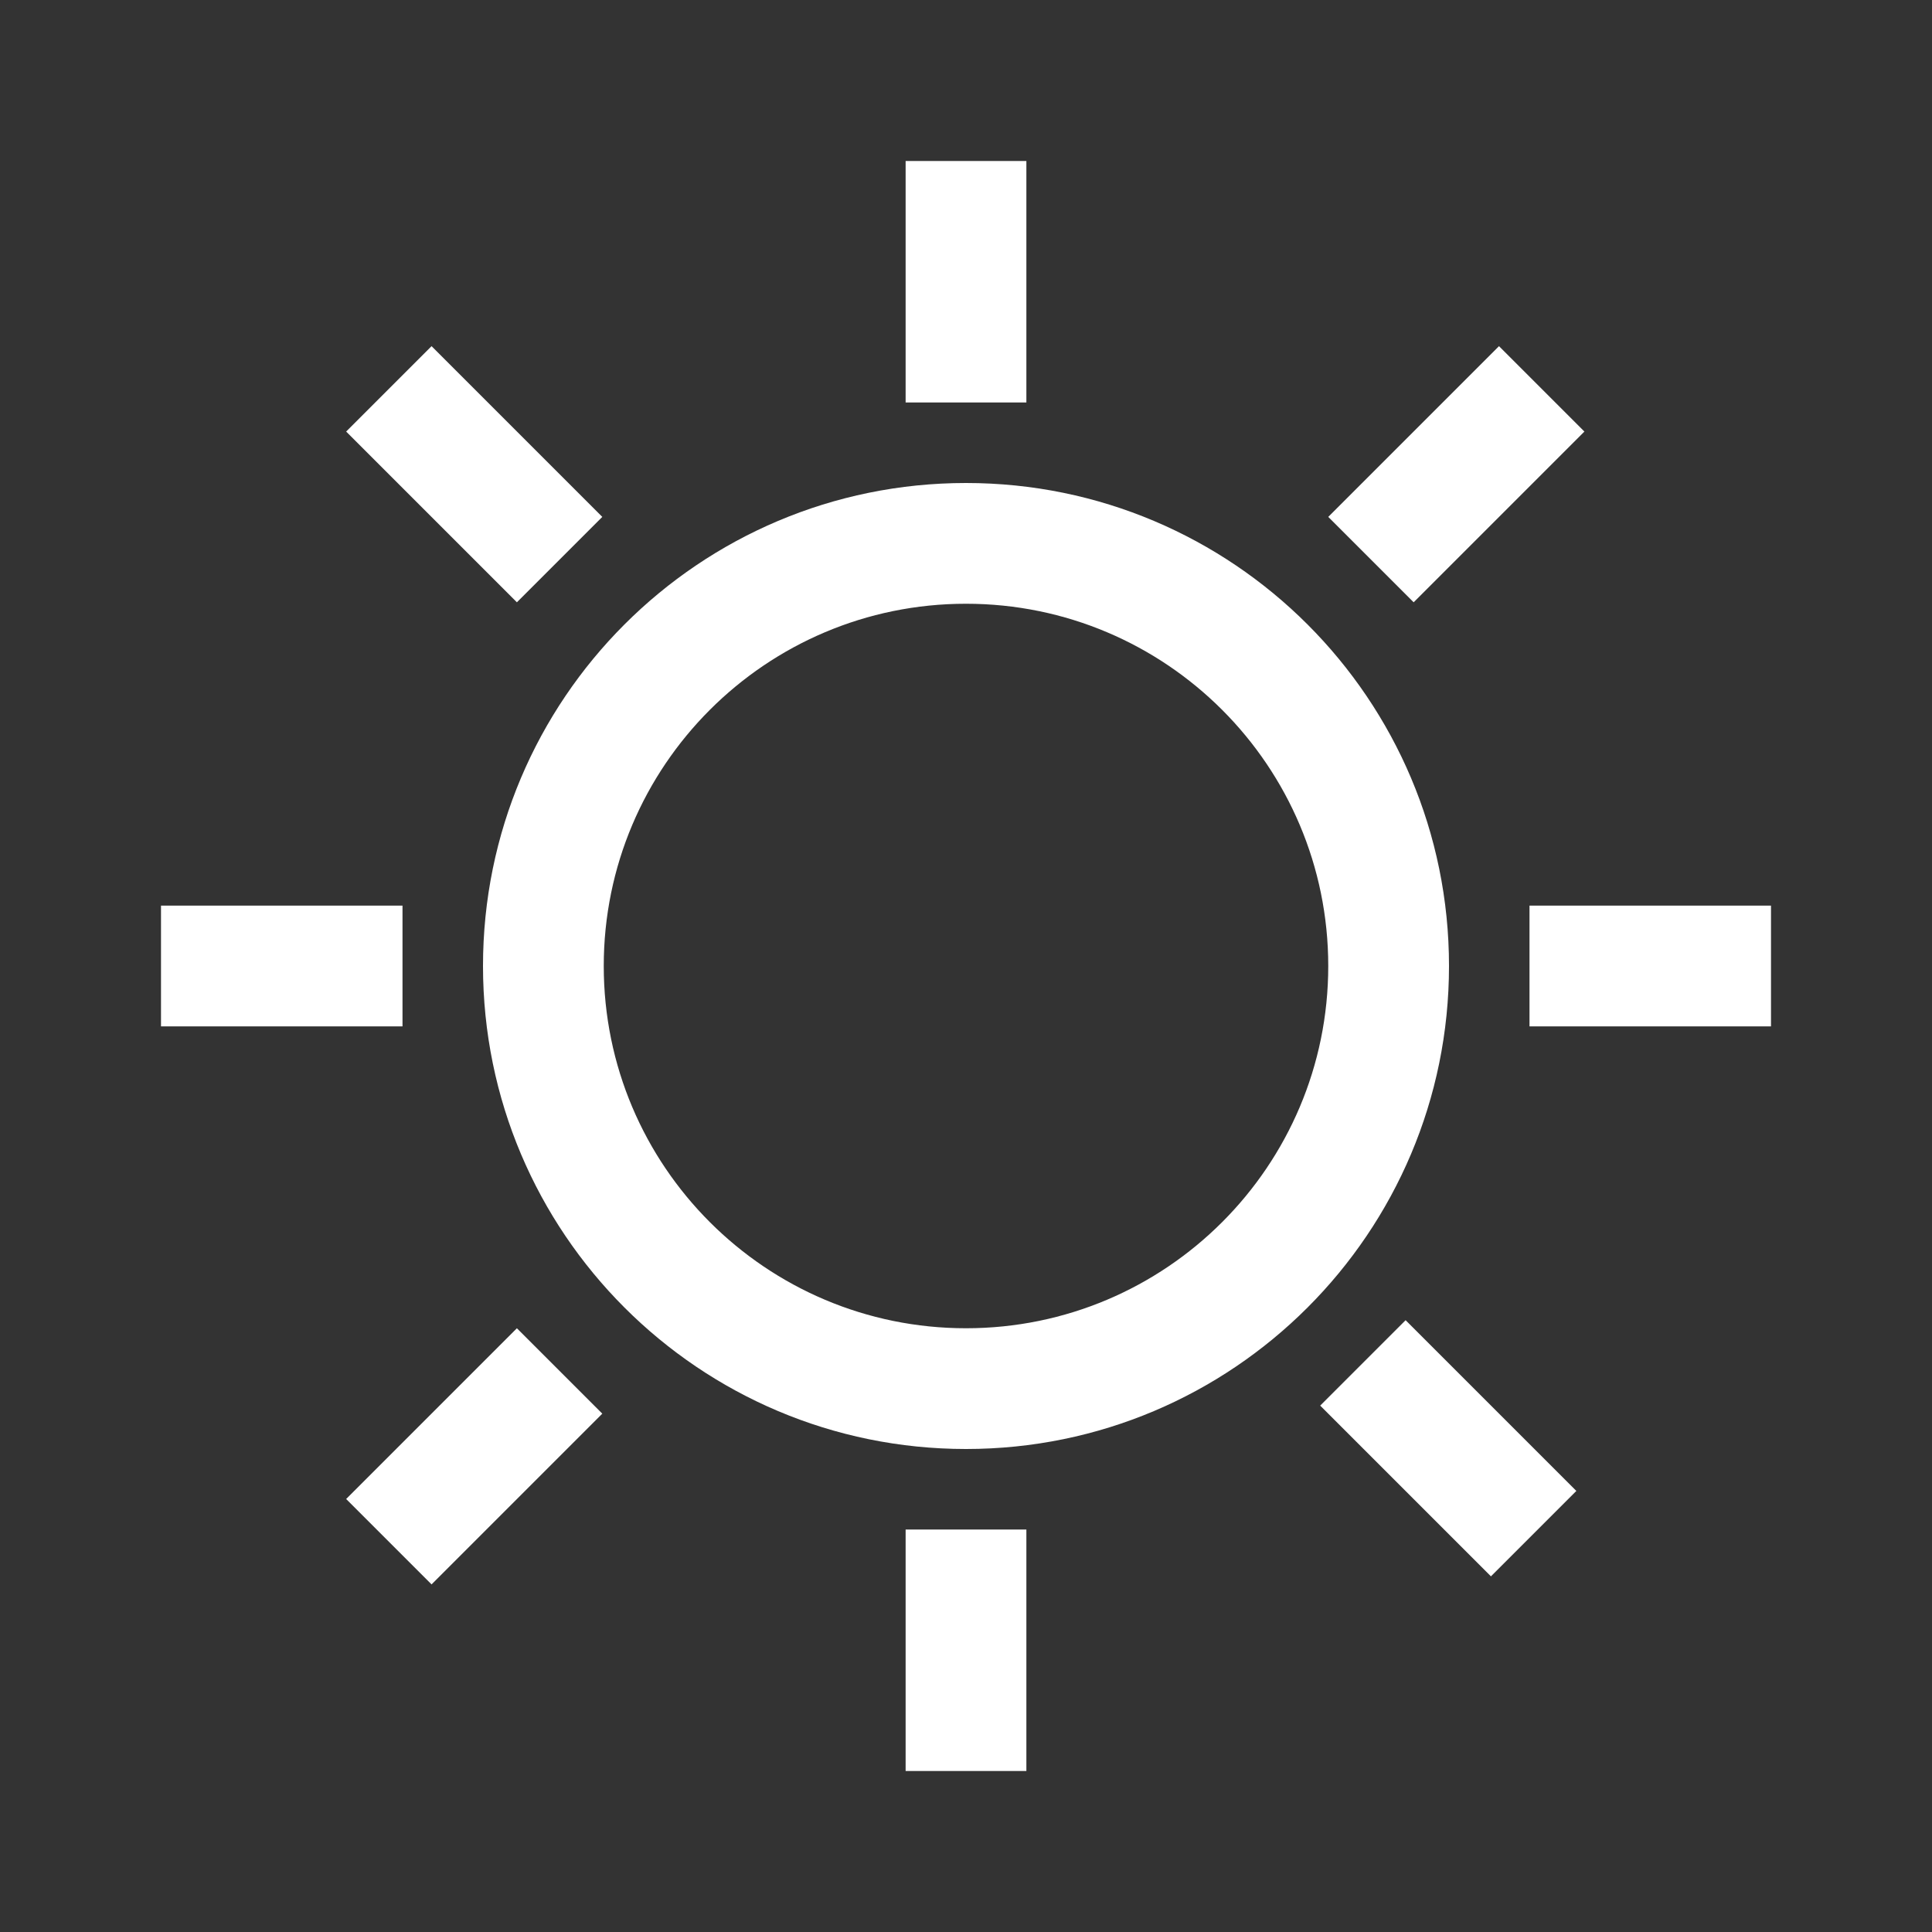 <?xml version="1.0" encoding="UTF-8"?>
<svg width="24px" height="24px" viewBox="0 0 24 24" version="1.1" xmlns="http://www.w3.org/2000/svg" xmlns:xlink="http://www.w3.org/1999/xlink">
    <rect x="0" y="0" width="24" height="24" fill="#333333" stroke="none"/>
    <!-- Generator: Sketch 62 (91390) - https://sketch.com -->
    <title>Icons / System / Light / IBL Light</title>
    <desc>Created with Sketch.</desc>
    <g id="Icons-/-System-/-Light-/-IBL-Light" stroke="none" stroke-width="1" fill="none" fill-rule="evenodd">
        <path d="M12.75,19 L12.75,22 L11.25,22 L11.25,19 L12.75,19 Z M6.421,16.5 L7.482,17.561 L5.361,19.682 L4.3,18.621 L6.421,16.5 Z M17.461,16.4 L19.582,18.521 L18.521,19.582 L16.4,17.461 L17.461,16.4 Z M12,6 C15.314,6 18,8.686 18,12 C18,15.314 15.314,18 12,18 C8.686,18 6,15.314 6,12 C6,8.686 8.686,6 12,6 Z M12,7.5 C9.515,7.5 7.5,9.515 7.5,12 C7.5,14.485 9.515,16.5 12,16.5 C14.485,16.5 16.5,14.485 16.5,12 C16.5,9.515 14.485,7.5 12,7.5 Z M5,11.25 L5,12.75 L2,12.75 L2,11.25 L5,11.25 Z M22,11.25 L22,12.75 L19,12.75 L19,11.25 L22,11.25 Z M5.361,4.3 L7.482,6.421 L6.421,7.482 L4.3,5.361 L5.361,4.3 Z M18.621,4.3 L19.682,5.361 L17.561,7.482 L16.5,6.421 L18.621,4.3 Z M12.75,2 L12.75,5 L11.25,5 L11.25,2 L12.75,2 Z" id="Combined-Shape" fill="#FFFFFF"></path>
    </g>
</svg>